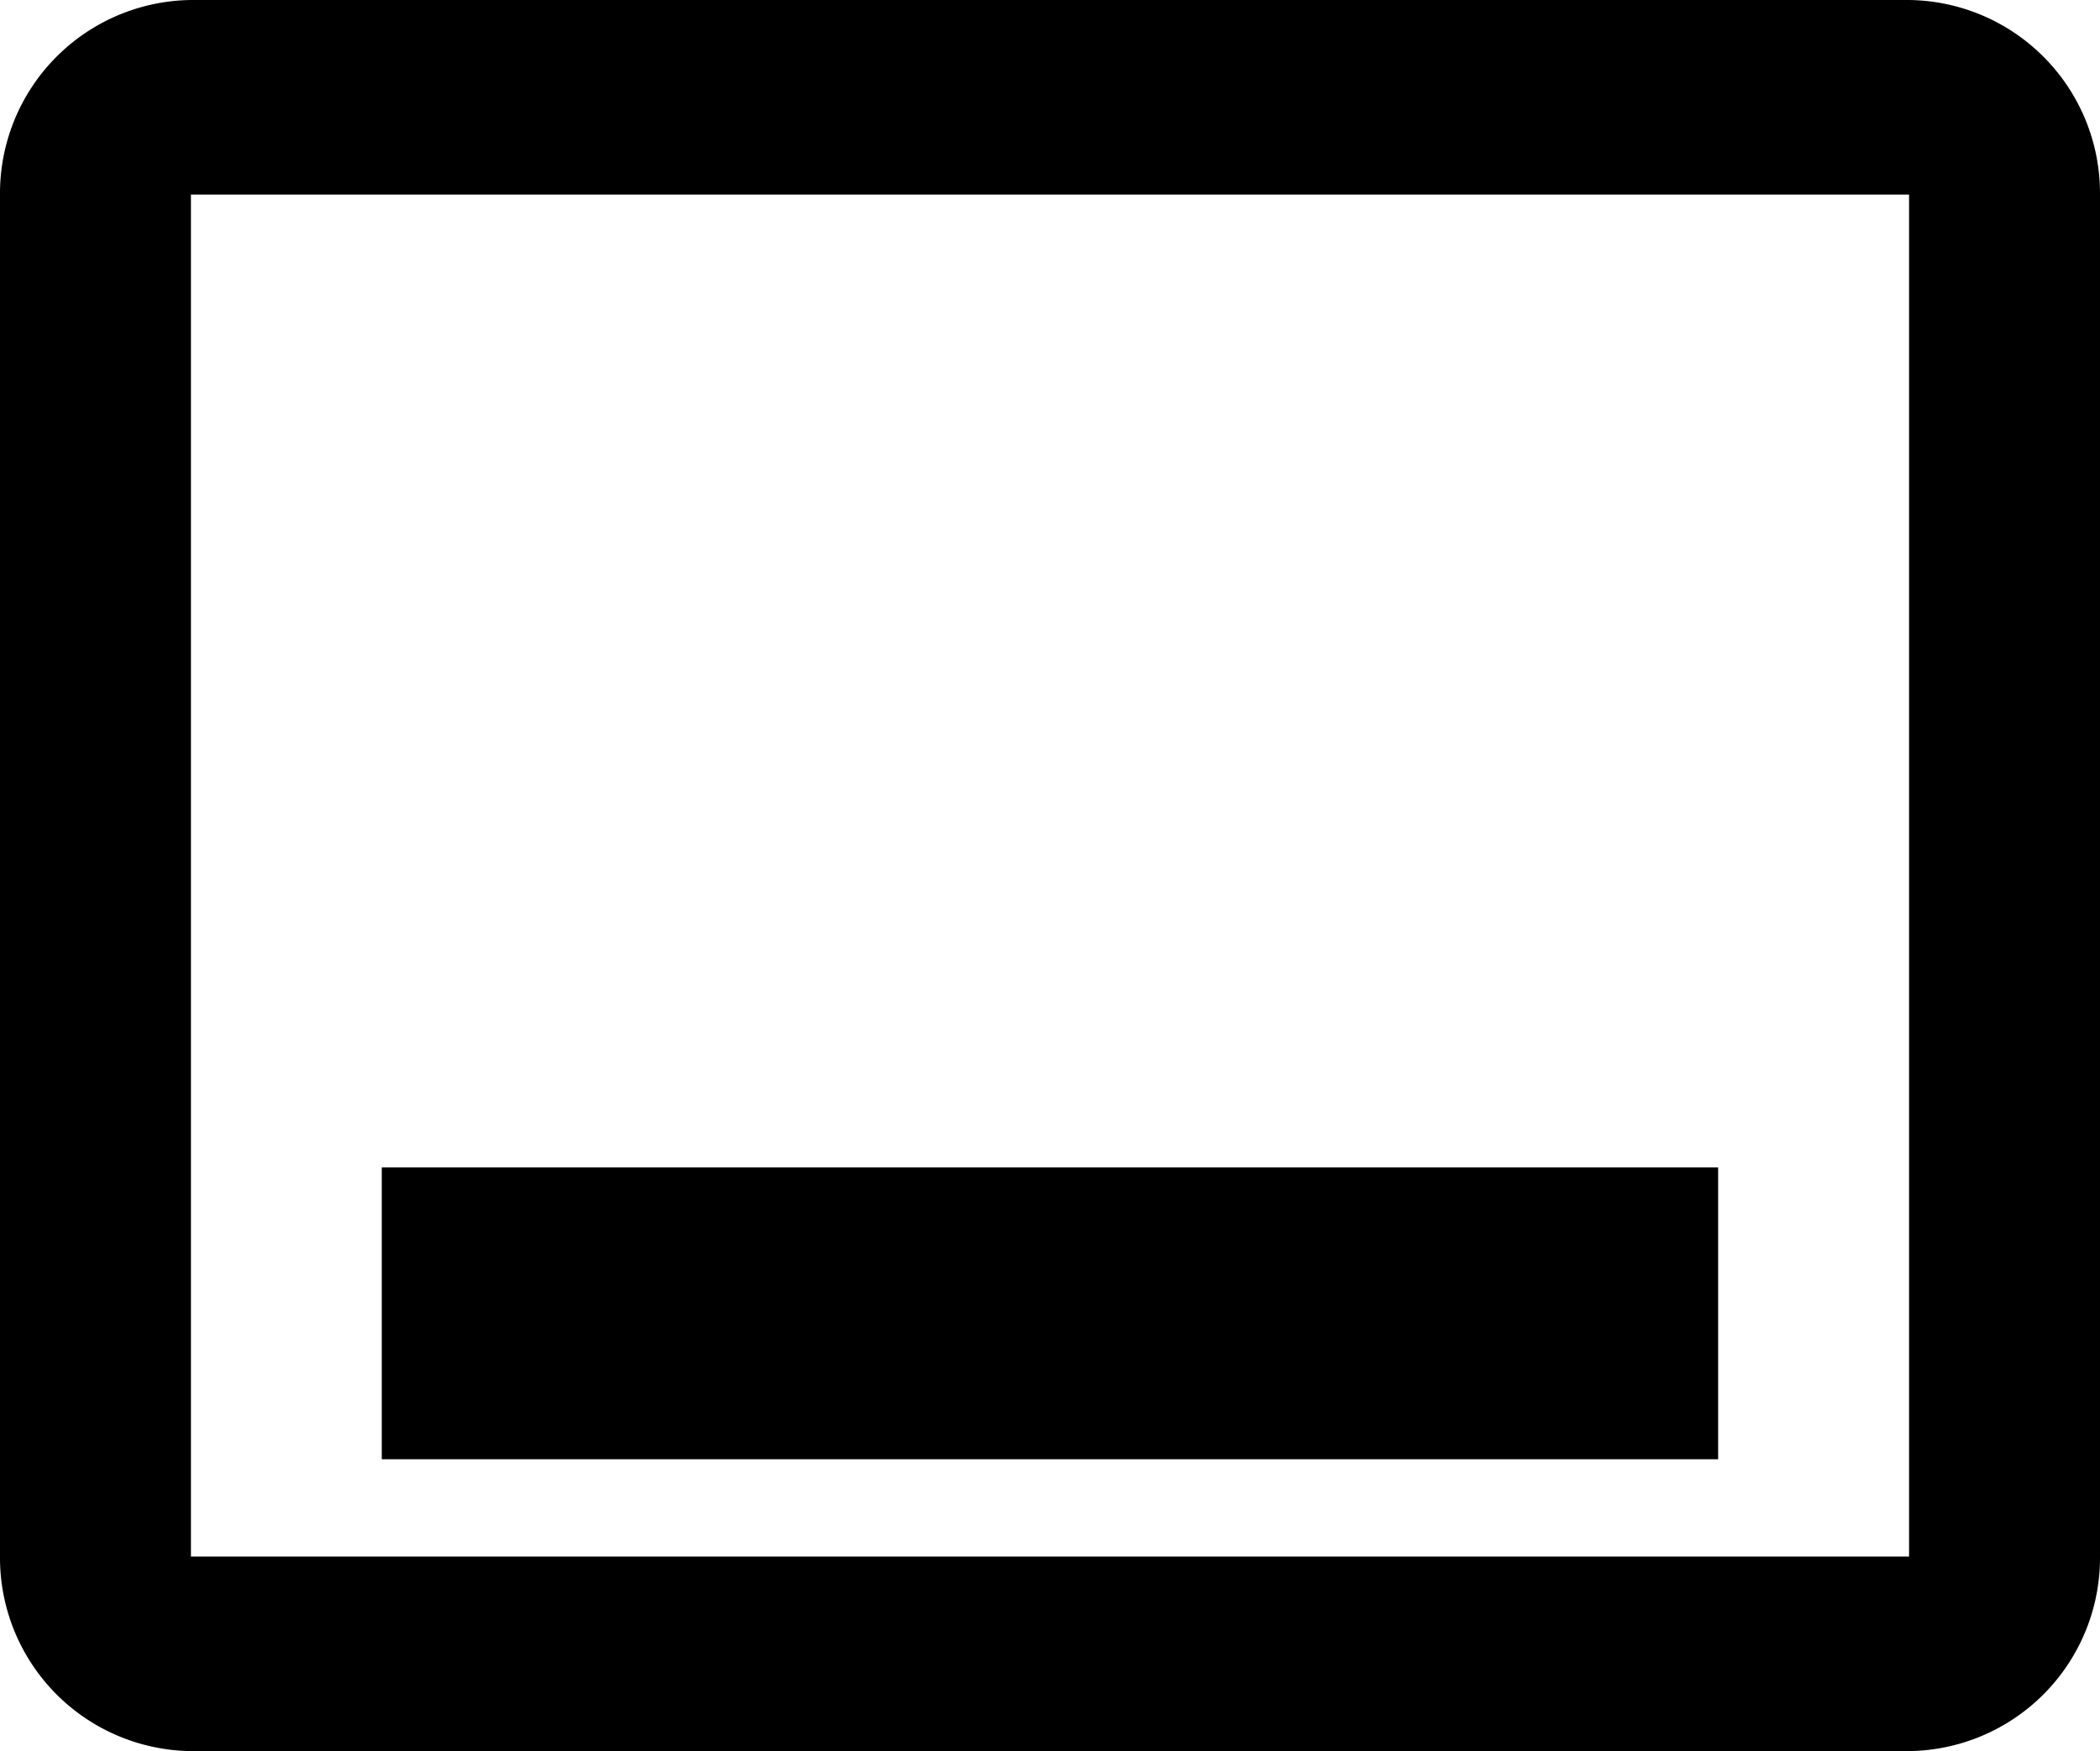 <svg xmlns="http://www.w3.org/2000/svg" width="24.109" height="20.109" viewBox="0 0 24.109 20.109">
  <path id="Path_54288" data-name="Path 54288" d="M22.917,3H3.192A2.22,2.22,0,0,0,1,5.234v15.64a2.22,2.22,0,0,0,2.192,2.234H22.917a2.22,2.22,0,0,0,2.192-2.234V5.234A2.22,2.22,0,0,0,22.917,3Zm0,17.874H3.192V5.234H22.917ZM5.383,16.406H20.725v3.351H5.383Z" transform="translate(-1 -3)" />
</svg>
